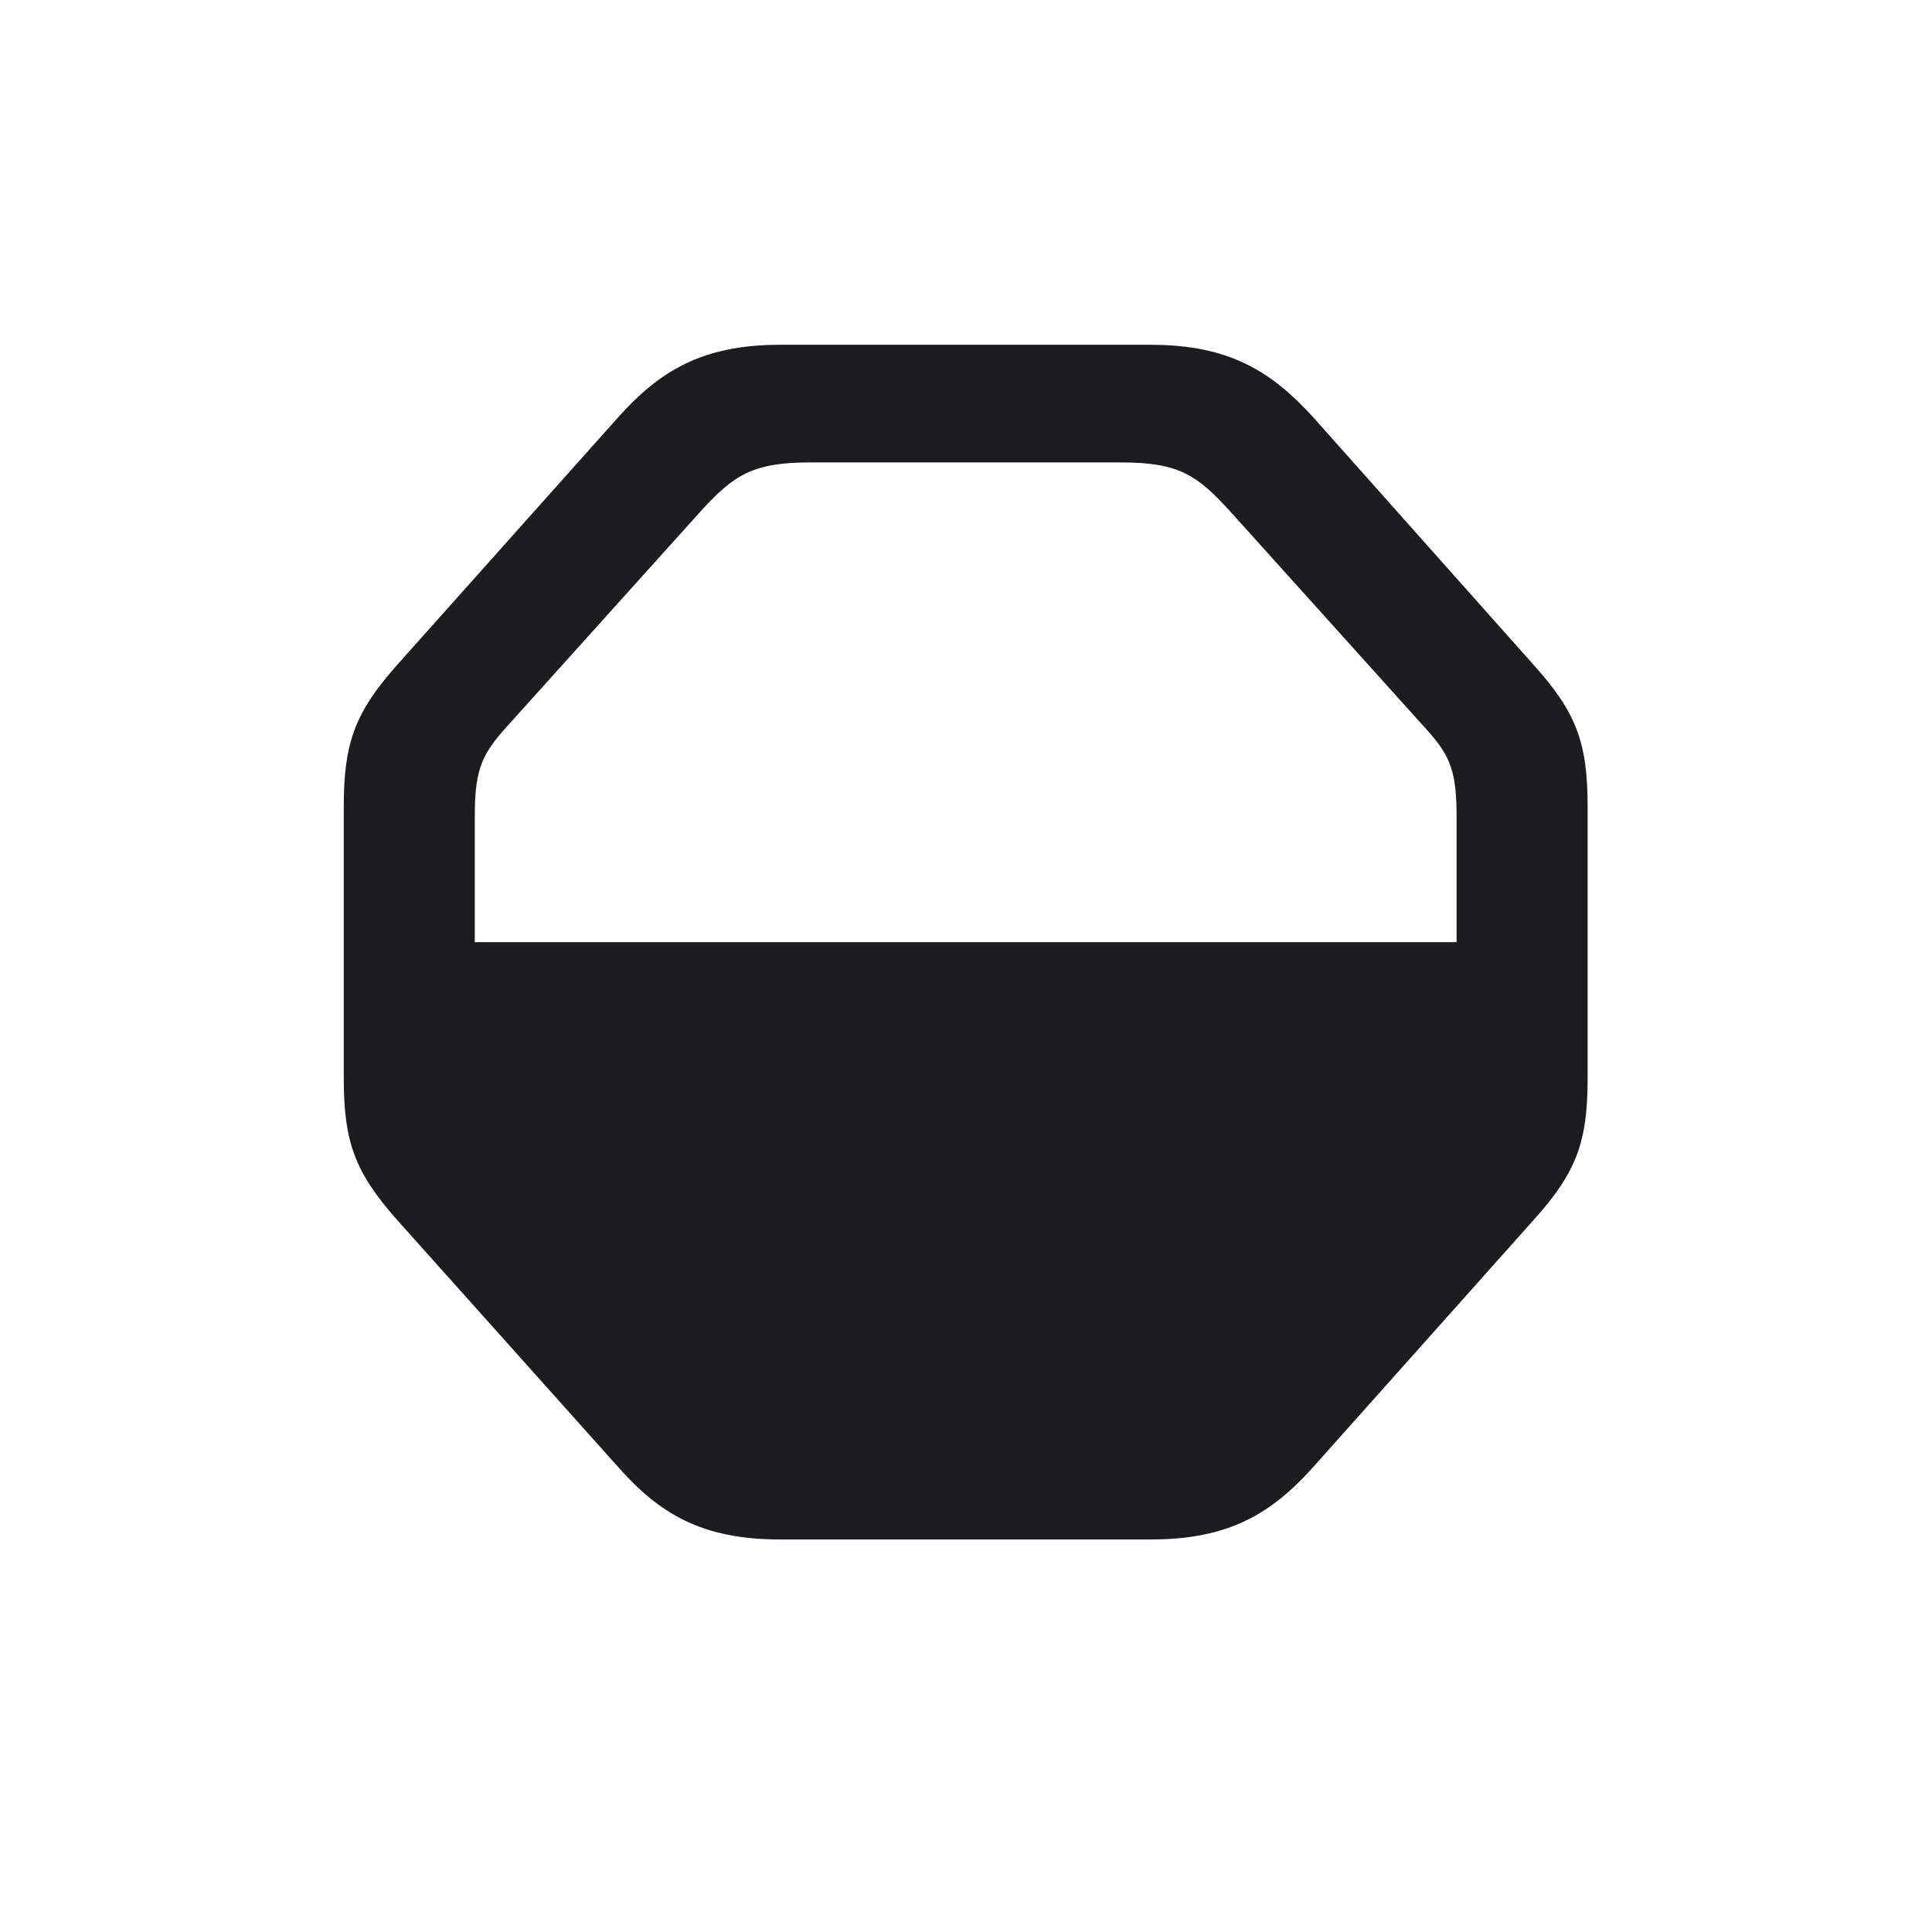 <svg width="28" height="28" viewBox="0 0 28 28" fill="none" xmlns="http://www.w3.org/2000/svg">
<path d="M11.302 22.311H16.681C17.814 22.311 18.43 21.934 19.036 21.257L22.235 17.671C22.851 16.985 23.009 16.546 23.009 15.623V11.694C23.009 10.771 22.851 10.332 22.235 9.646L19.036 6.052C18.43 5.384 17.814 4.997 16.681 4.997H11.302C10.168 4.997 9.553 5.384 8.955 6.052L5.747 9.646C5.141 10.332 4.982 10.771 4.982 11.694V15.623C4.982 16.546 5.141 16.985 5.747 17.671L8.955 21.257C9.553 21.934 10.168 22.311 11.302 22.311ZM6.881 13.654V11.844C6.881 11.202 6.96 10.965 7.303 10.578L10.159 7.405C10.625 6.896 10.898 6.702 11.732 6.702H16.259C17.094 6.702 17.357 6.896 17.823 7.405L20.68 10.578C21.031 10.965 21.11 11.202 21.11 11.844V13.654H6.881Z" fill="#1C1C1E"/>
</svg>
